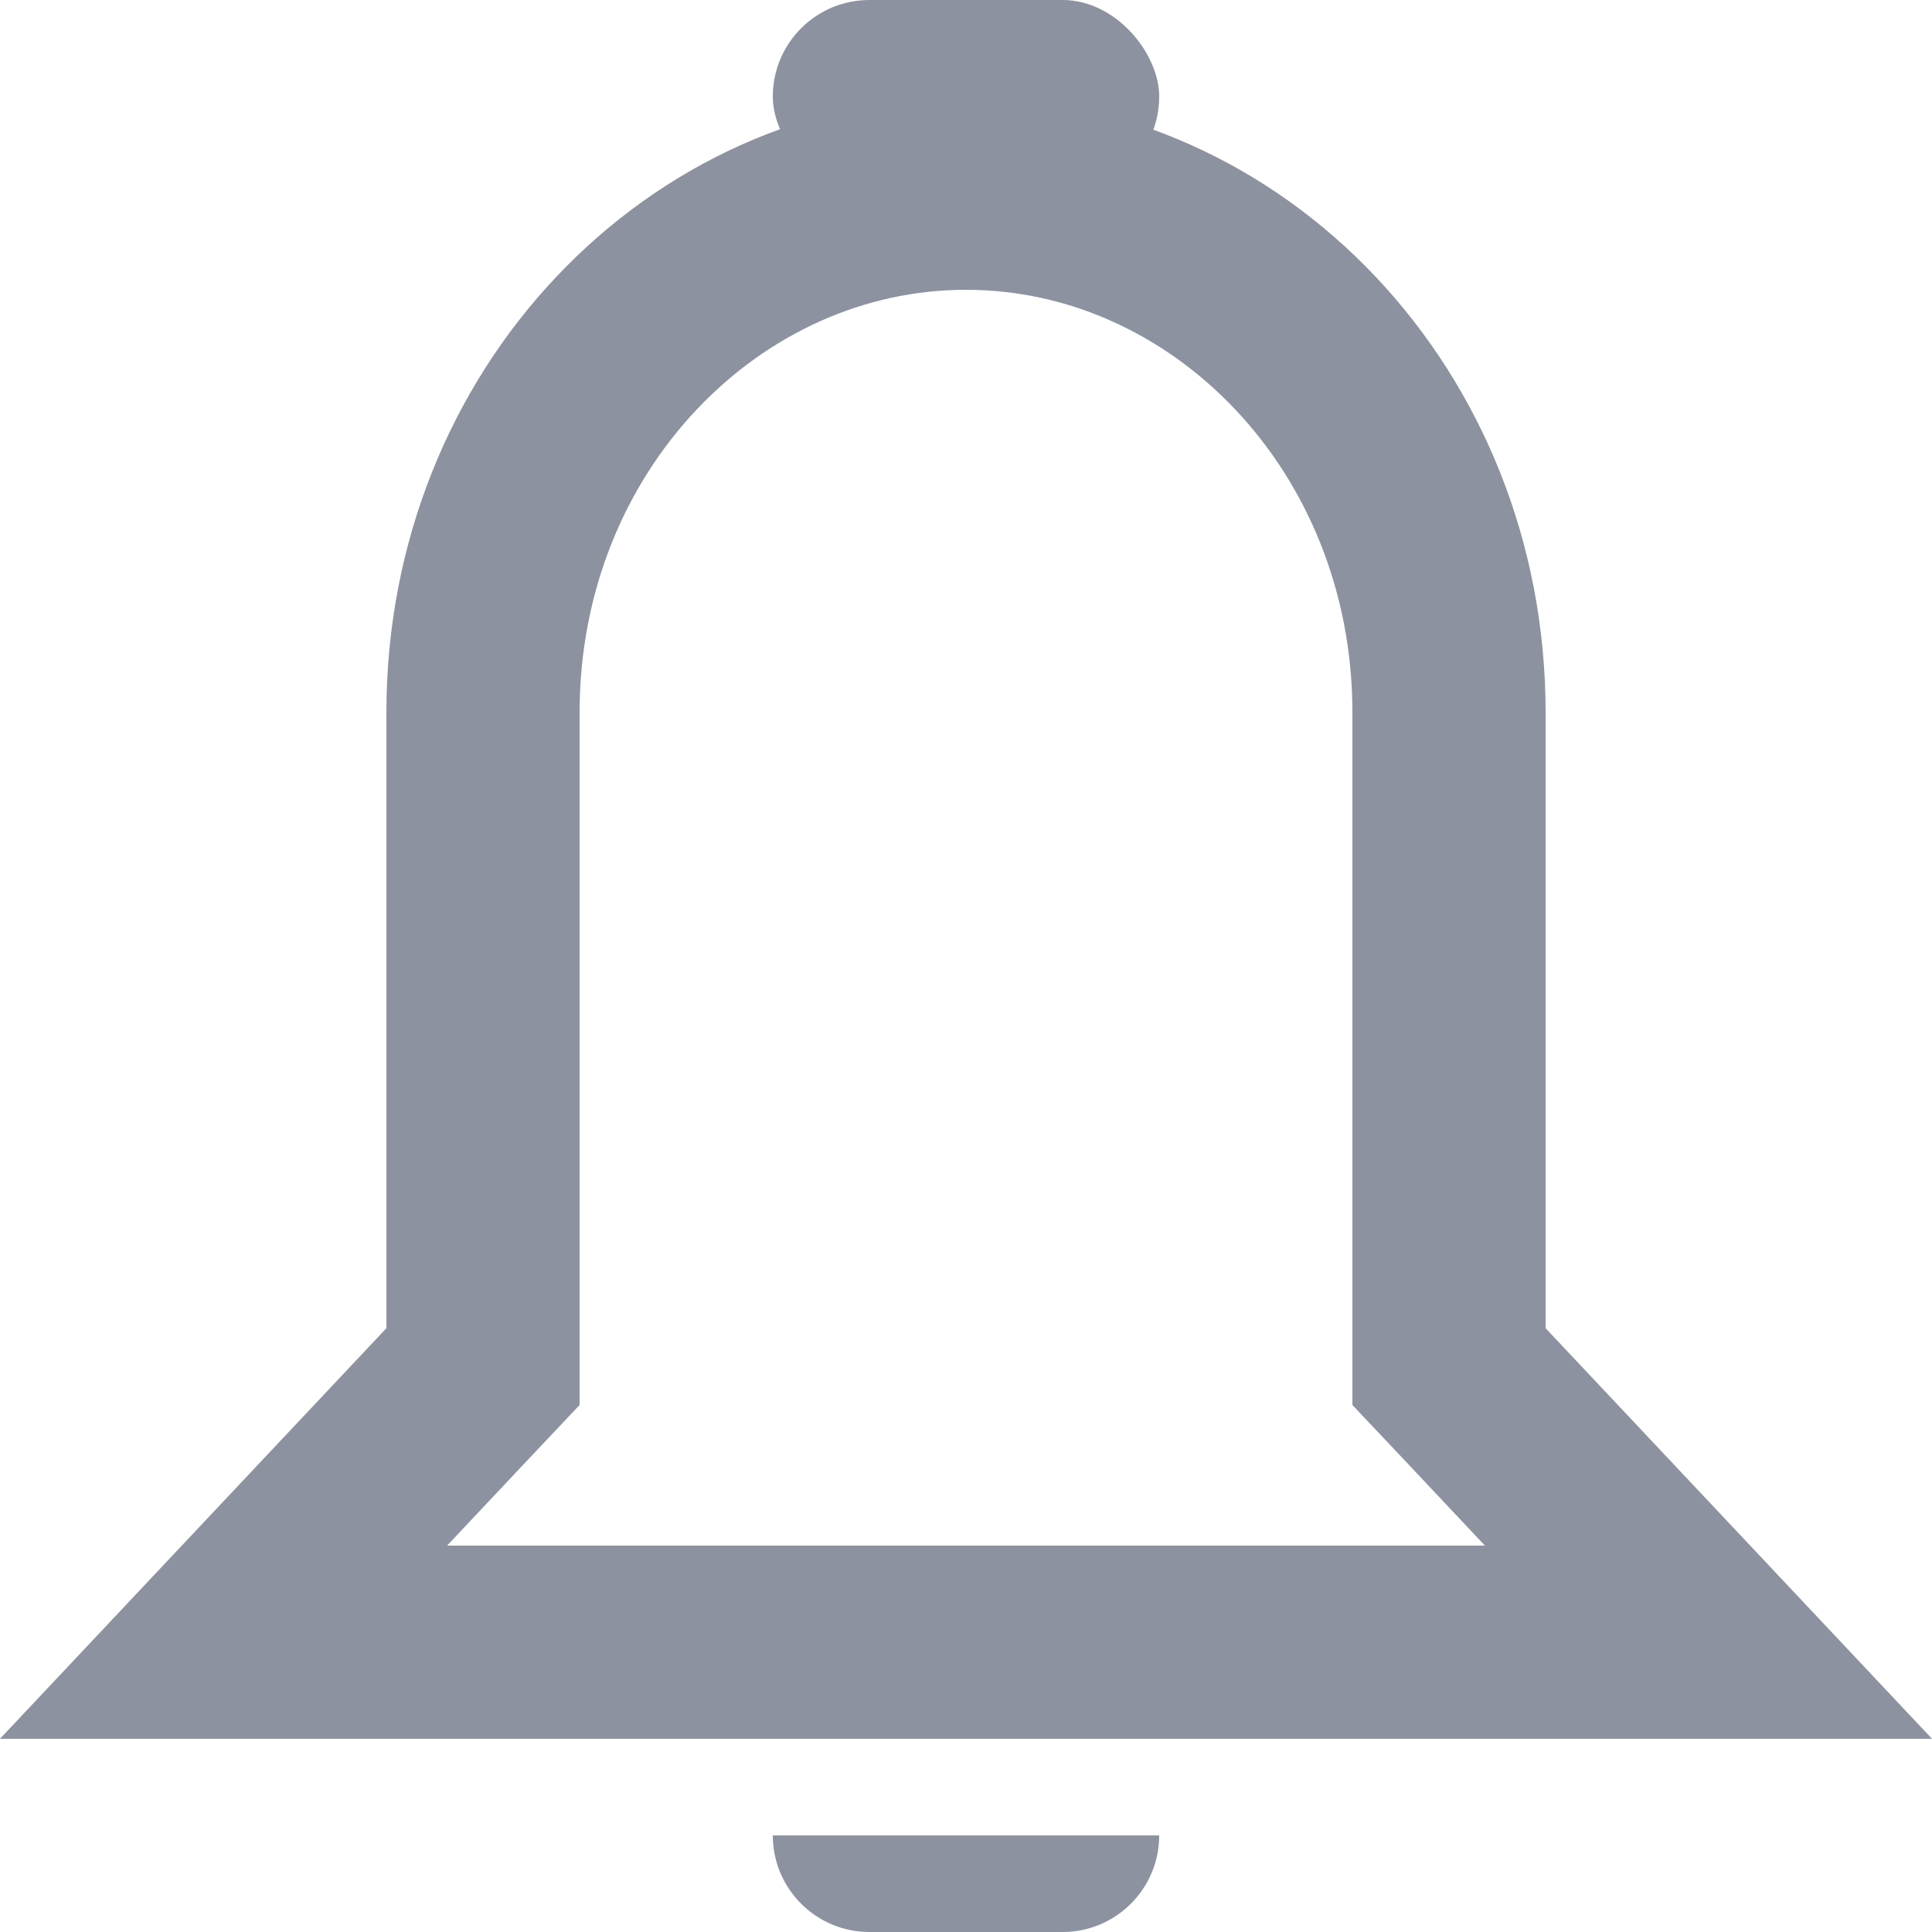 <svg width="20" height="20" viewBox="0 0 20 20" fill="none" xmlns="http://www.w3.org/2000/svg">
	<g id="Component 1">
		<rect id="Rectangle 11" x="8" width="4" height="2" rx="1" fill="#8D92A0" />
		<path id="Rectangle 13" d="M8 19H12C12 19.552 11.552 20 11 20H9C8.448 20 8 19.552 8 19Z"
			fill="#8D92A0" />
		<path id="Rectangle 10"
			d="M15 13.75V14.147L15.272 14.435L17.686 17H2.314L4.728 14.435L5 14.147V13.75V7.375C5 4.348 7.295 2 10 2C12.705 2 15 4.348 15 7.375V13.75Z"
			stroke="#8D92A0" stroke-width="2" />
	</g>
</svg>
